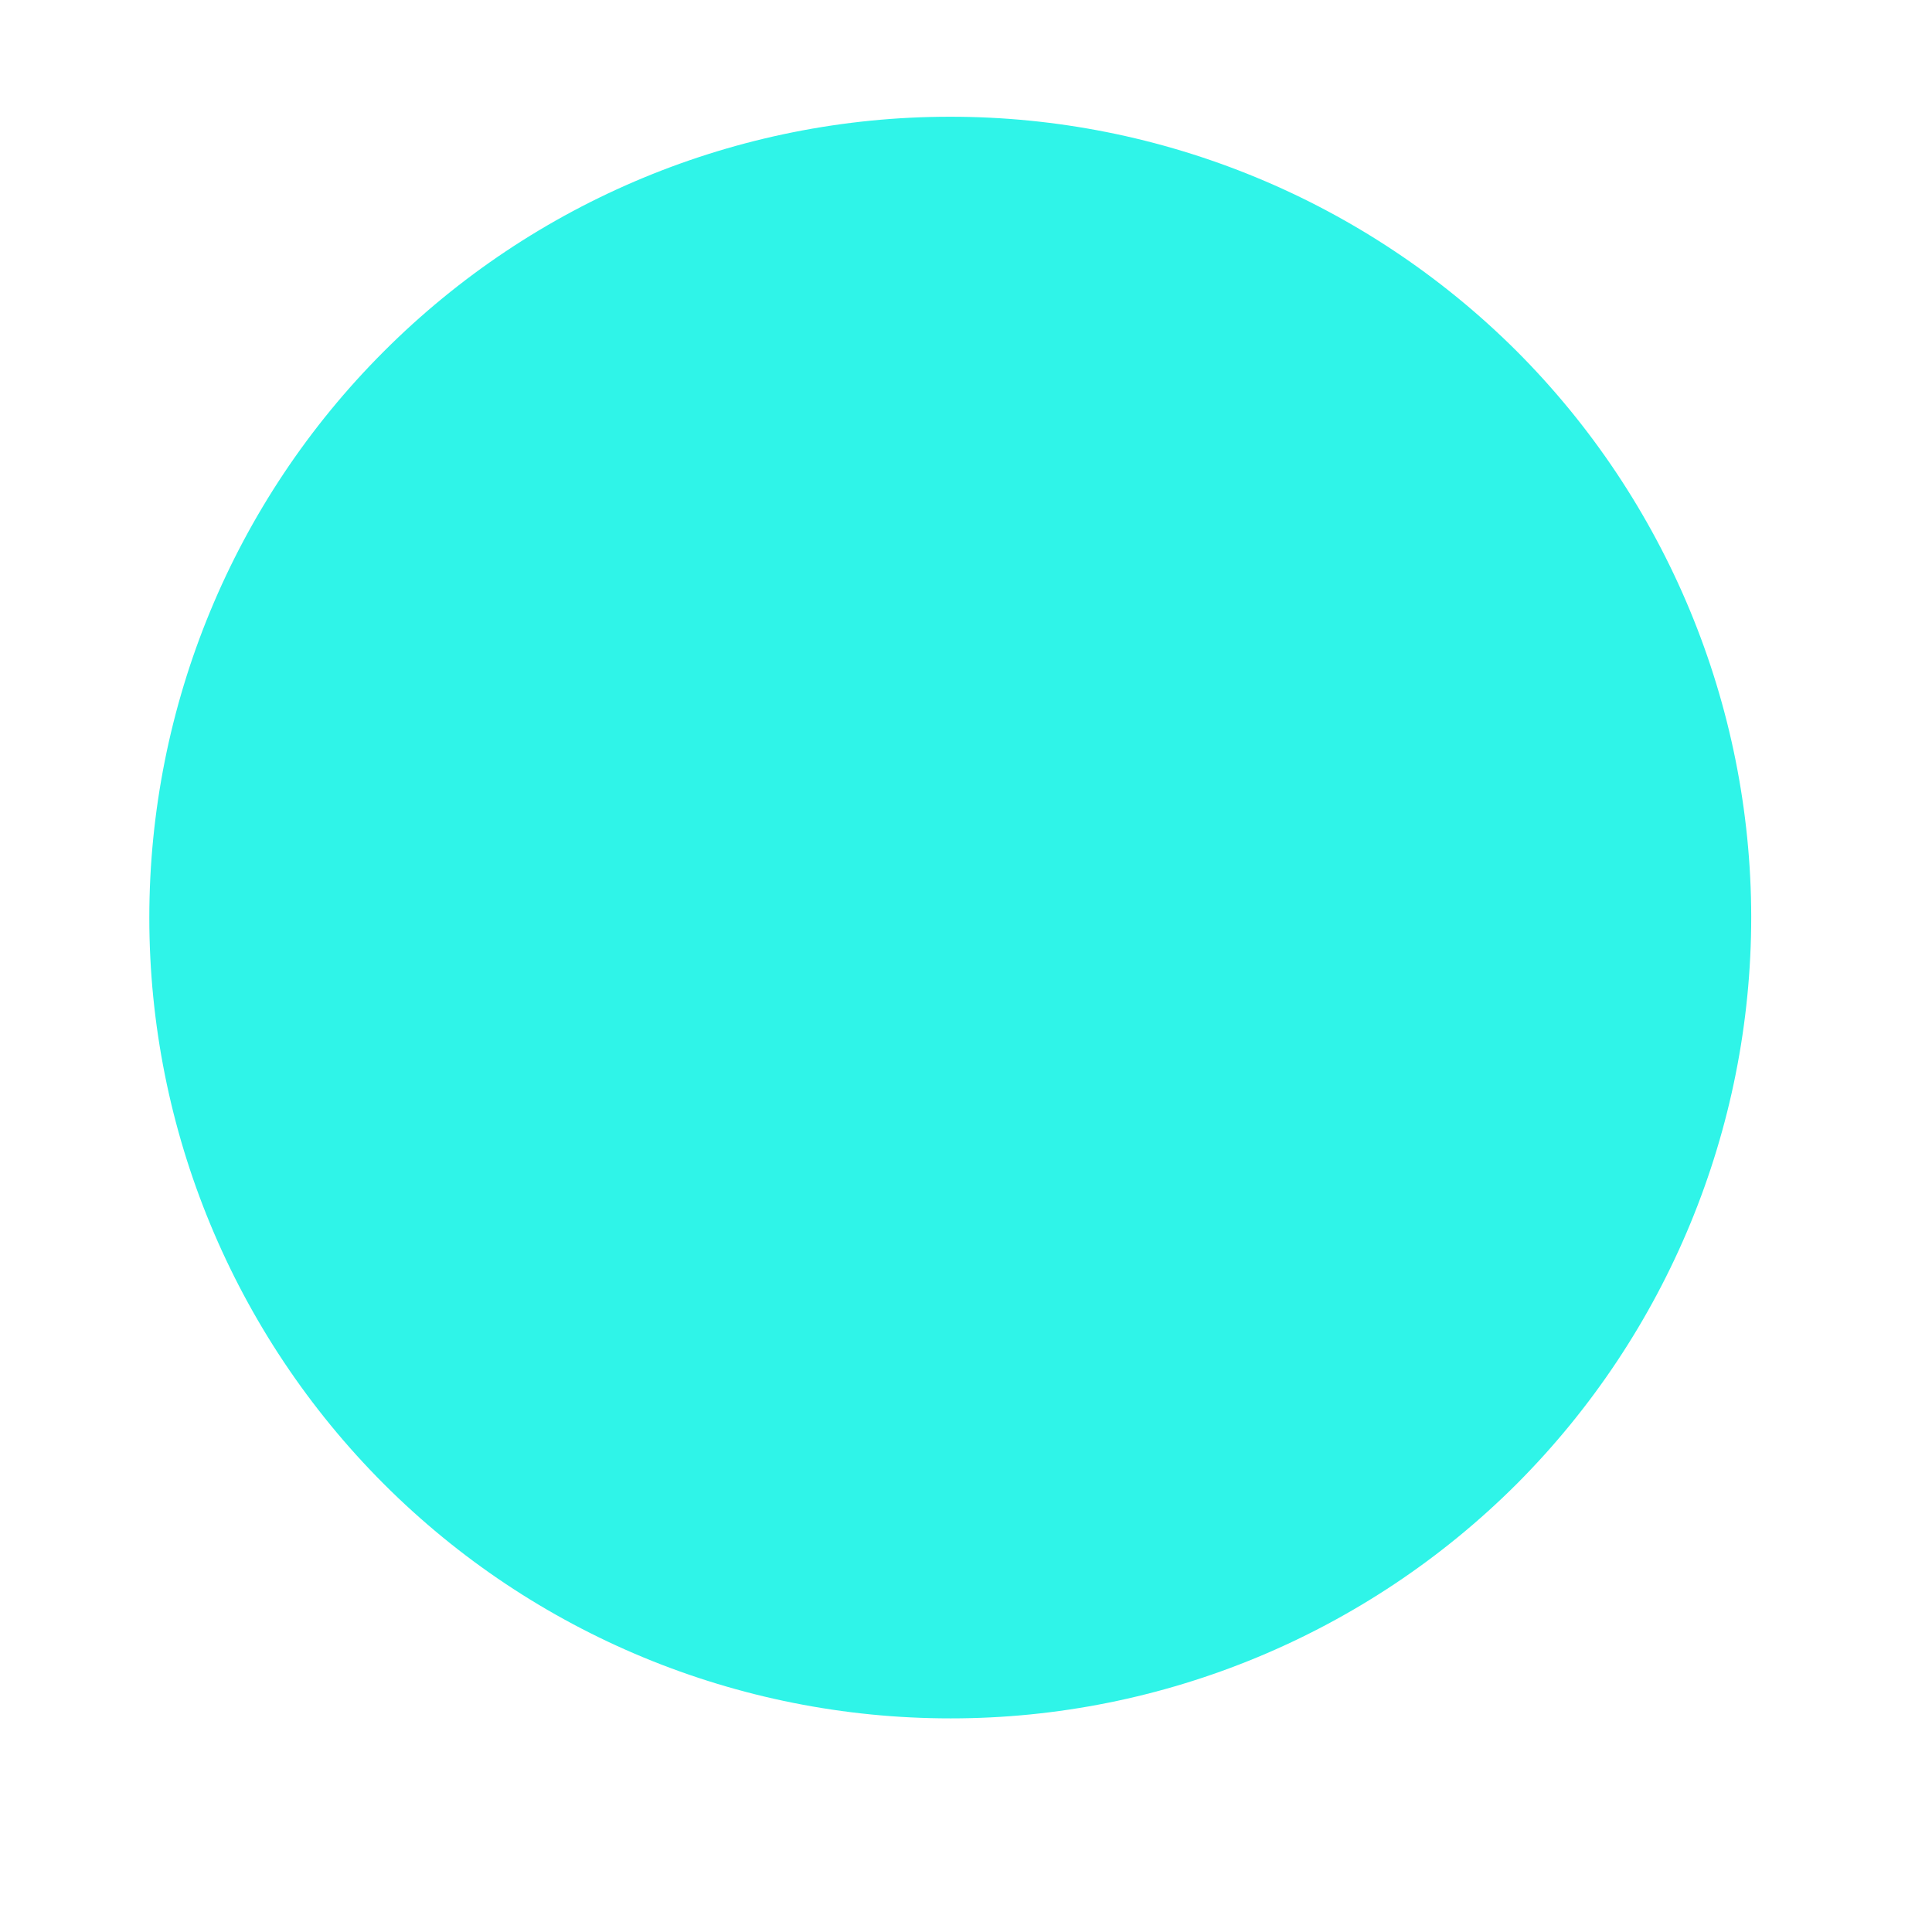 <svg width="7" height="7" viewBox="0 0 7 7" fill="none" xmlns="http://www.w3.org/2000/svg">
<path d="M3.443 6.226C2.673 6.226 1.935 5.921 1.391 5.377C0.847 4.833 0.541 4.095 0.541 3.325C0.541 2.556 0.846 1.818 1.39 1.274C1.934 0.729 2.672 0.423 3.441 0.423C4.211 0.422 4.949 0.728 5.494 1.271C6.038 1.815 6.344 2.553 6.345 3.322C6.345 4.092 6.04 4.83 5.497 5.375C4.953 5.919 4.215 6.226 3.446 6.226H3.443Z" fill="#2FF4E8"/>
</svg>
